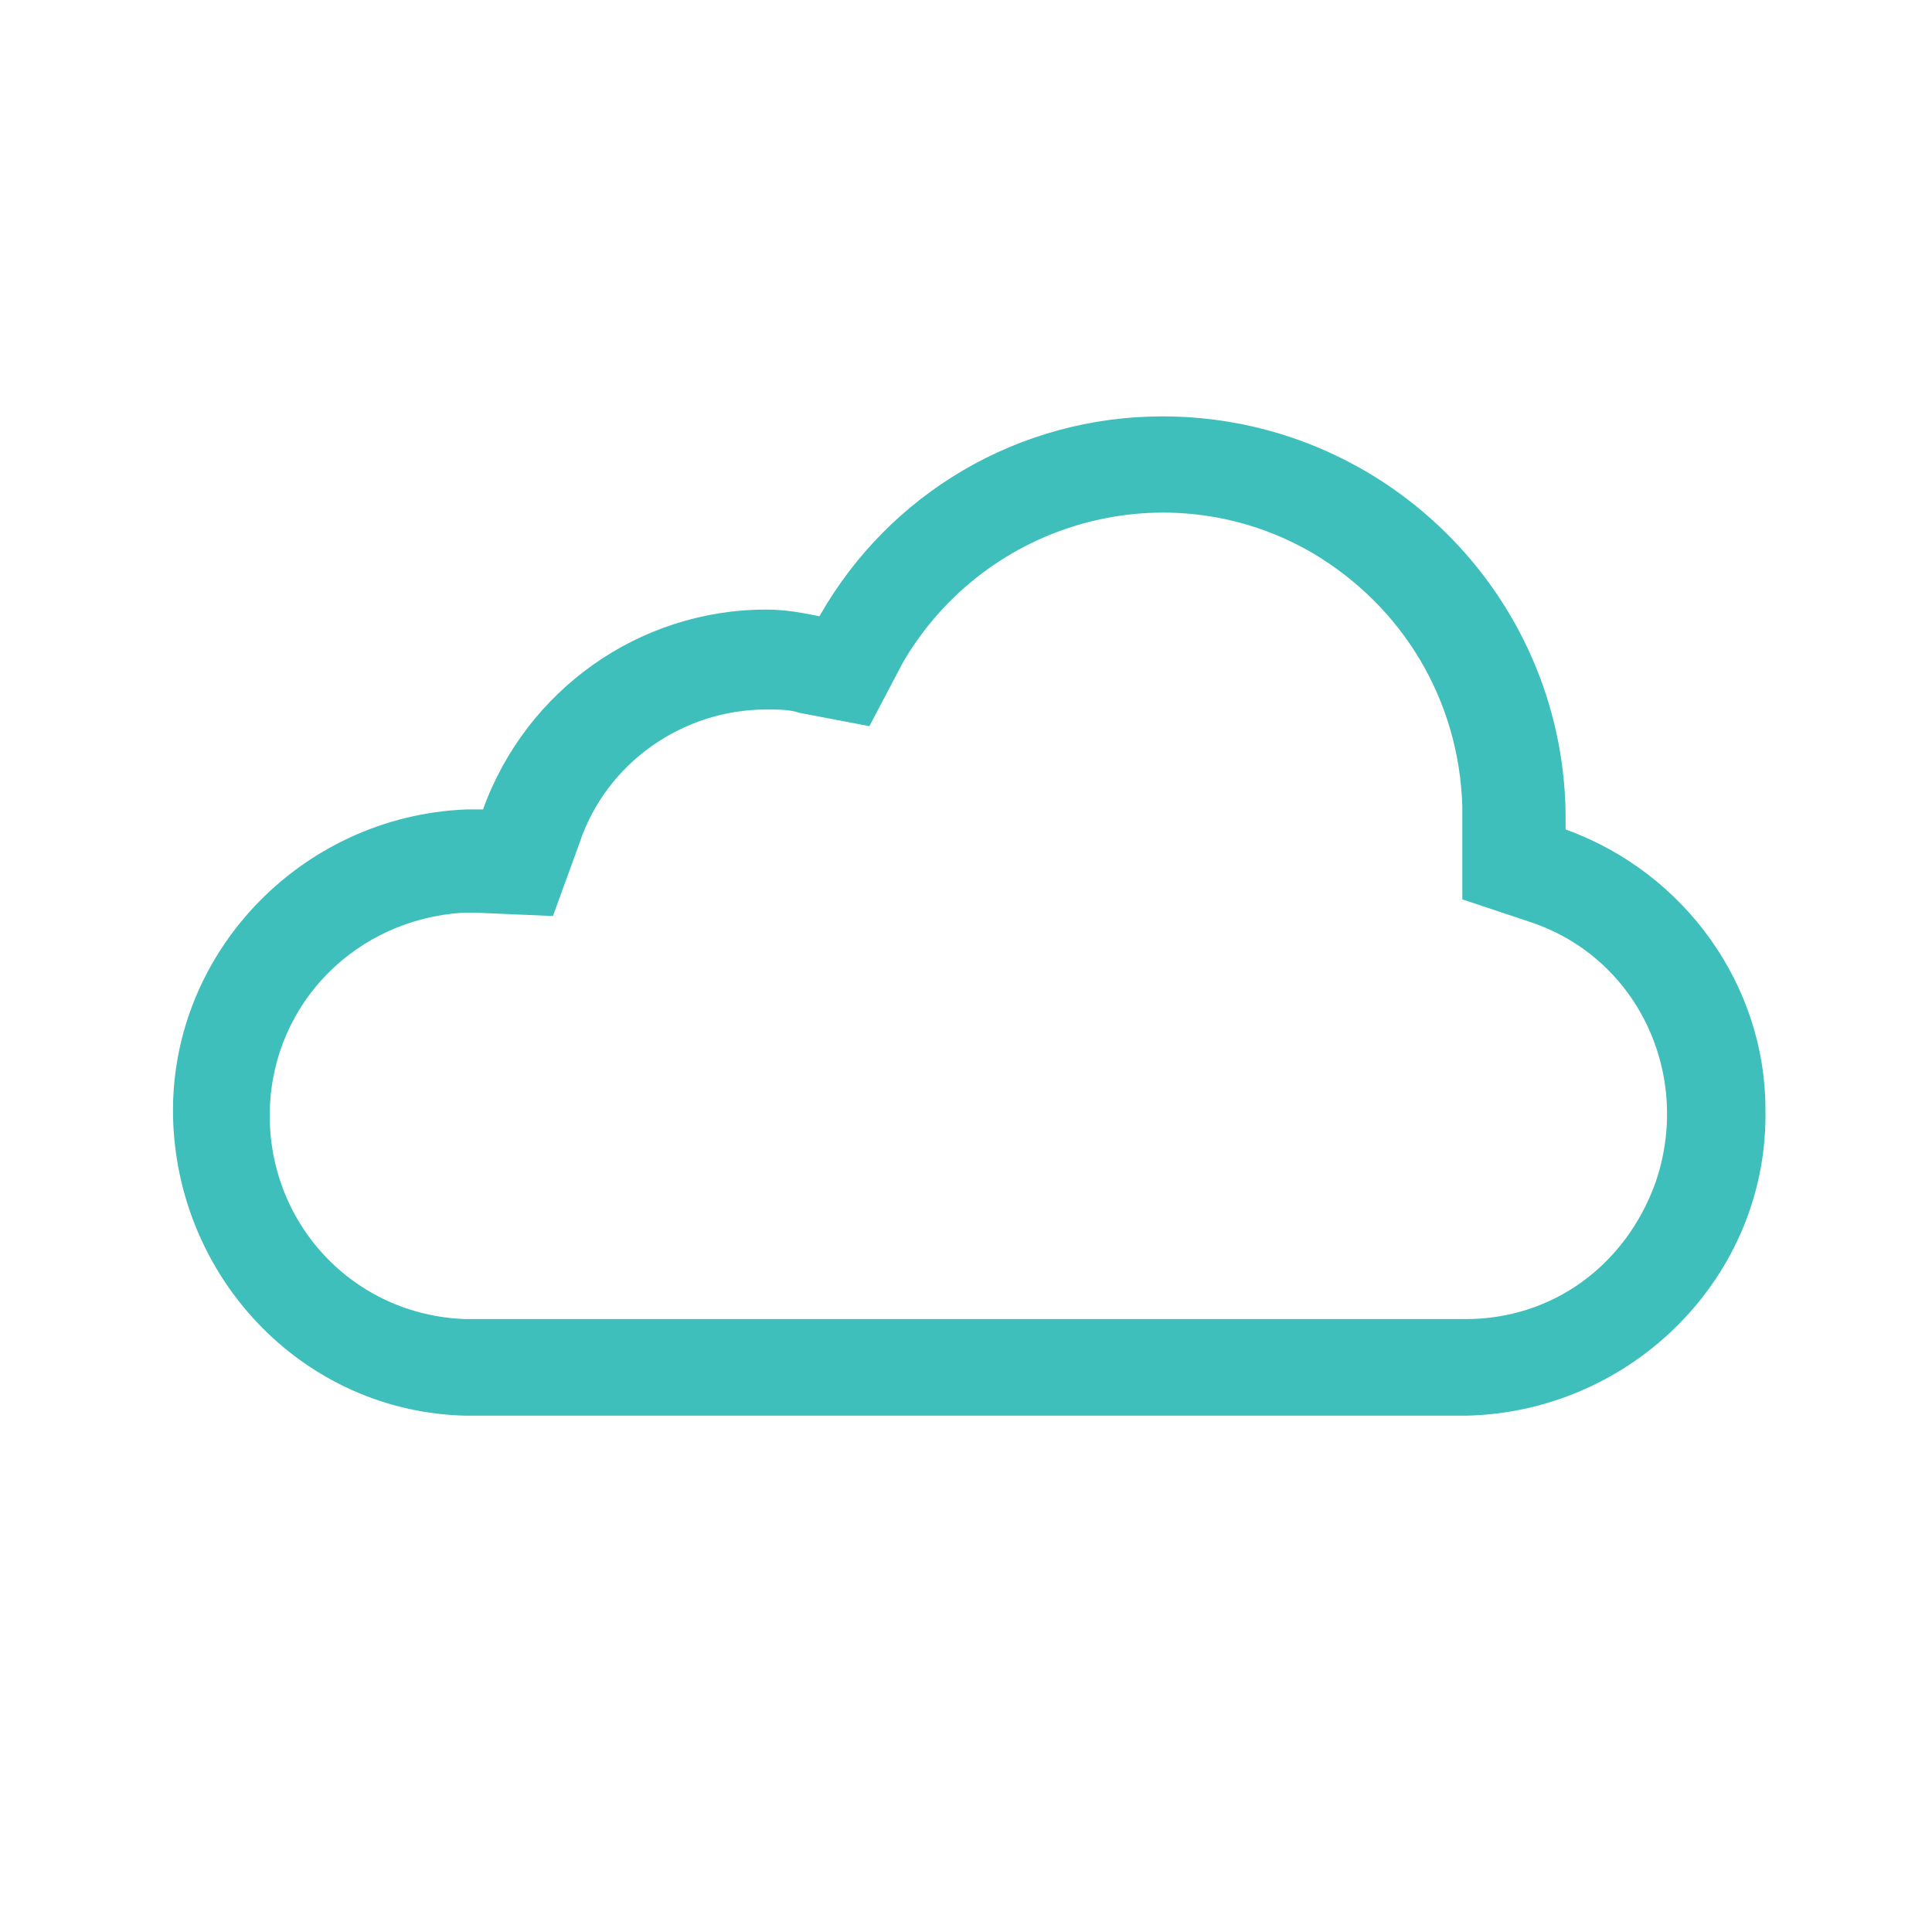 <?xml version="1.0" encoding="utf-8"?>
<!-- Generator: Adobe Illustrator 21.0.2, SVG Export Plug-In . SVG Version: 6.00 Build 0)  -->
<svg version="1.1" id="圖層_1" xmlns="http://www.w3.org/2000/svg" xmlns:xlink="http://www.w3.org/1999/xlink" x="0px" y="0px"
	 viewBox="0 0 58 58" style="enable-background:new 0 0 58 58;" xml:space="preserve">
<style type="text/css">
	.st0{fill:#3FBFBB;}
</style>
<title>rapid-tech-icon</title>
<g id="_x34_0b4934e-09a0-43e6-9584-487a162b4109">
	<path class="st0" d="M47,24.9c0-0.2,0-0.4,0-0.5c-0.1-6.6-5.5-11.9-12.1-11.9c-4.3,0-8.2,2.3-10.3,6c-0.5-0.1-1-0.2-1.6-0.2
		c-3.8,0-7.2,2.4-8.5,6c-0.2,0-0.4,0-0.5,0c-5,0.2-9,4.4-8.8,9.4c0.2,4.8,4,8.7,8.8,8.8h30c5-0.1,9.1-4.2,9-9.2
		C53,29.6,50.6,26.2,47,24.9z M44,39.6H14c-3.4-0.1-6-2.9-5.9-6.3c0.1-3.2,2.6-5.7,5.8-5.9c0.1,0,0.3,0,0.4,0l2.3,0.1l0.8-2.2
		c0.8-2.4,3.1-4,5.6-4c0.4,0,0.7,0,1,0.1l2.1,0.4l1-1.9c2.5-4.3,8-5.8,12.3-3.3c2.7,1.6,4.4,4.4,4.5,7.6c0,0.2,0,0.4,0,0.5L43.9,27
		l2.1,0.7c3.2,1.1,4.8,4.6,3.7,7.8C48.8,38,46.6,39.6,44,39.6z"/>
</g>
</svg>
